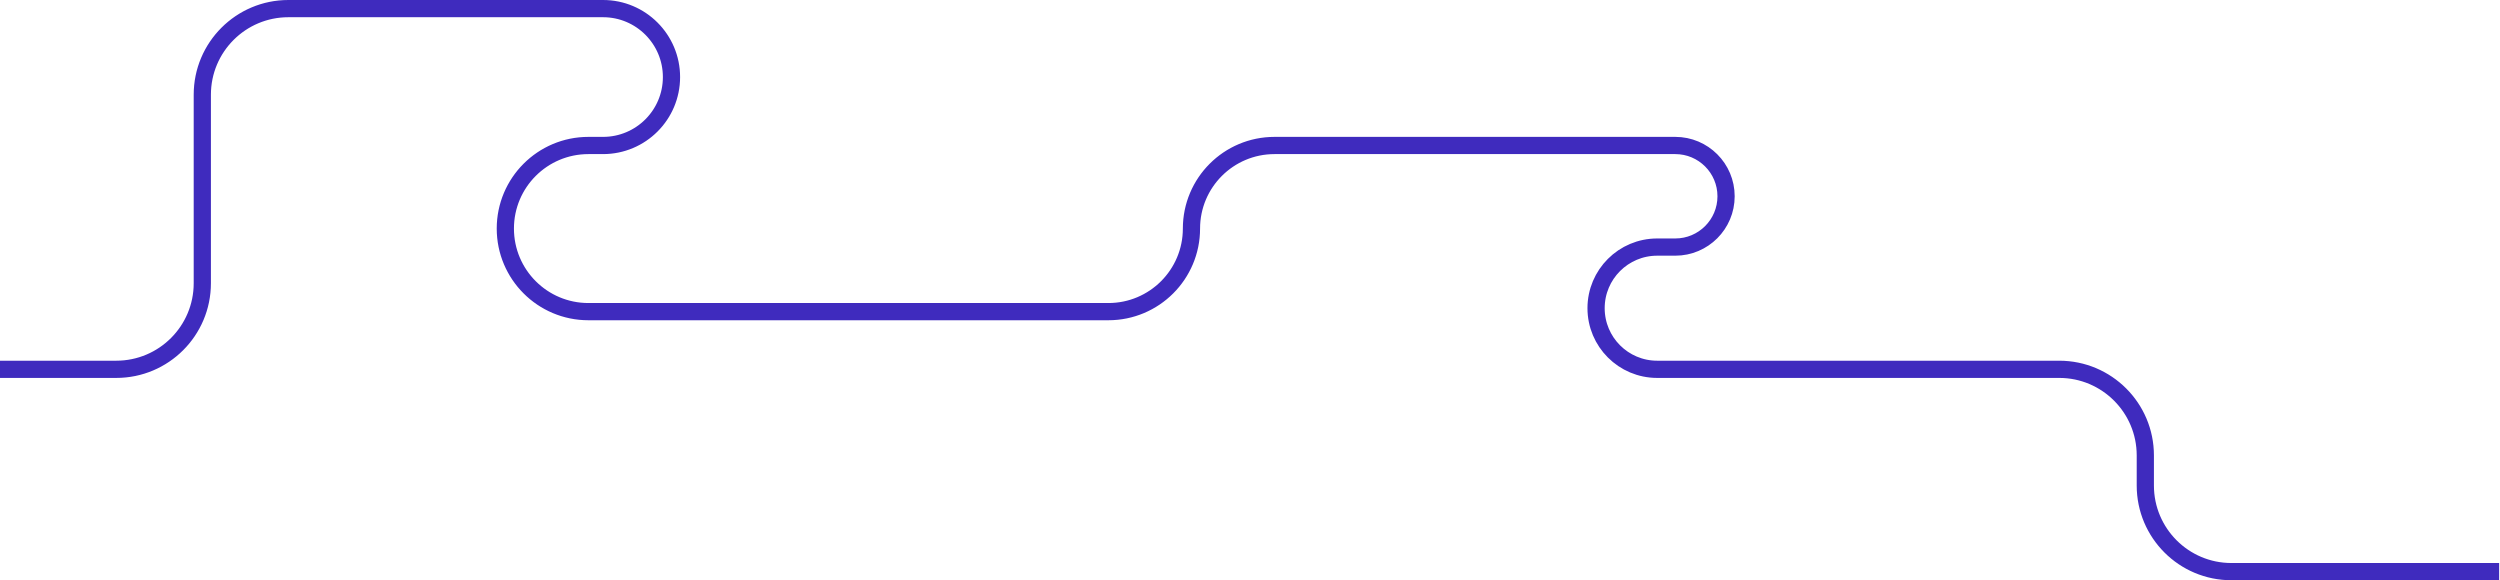 <svg width="1452" height="337" viewBox="0 0 1452 337" fill="none" xmlns="http://www.w3.org/2000/svg">
<path d="M1451.5 332H1296C1268.39 332 1246 309.614 1246 282V264.5C1246 236.886 1223.61 214.5 1196 214.5H962.5C942.894 214.5 927 198.606 927 179V179C927 159.394 942.894 143.5 962.5 143.5H973C989.292 143.5 1002.5 130.292 1002.5 114V114C1002.5 97.708 989.292 84.5 973 84.5H740.25C713.602 84.5 692 106.102 692 132.75V132.75C692 159.398 670.398 181 643.75 181H341.75C315.102 181 293.5 159.398 293.5 132.75V132.75C293.5 106.102 315.102 84.5 341.75 84.5H350.25C372.203 84.5 390 66.703 390 44.75V44.75C390 22.797 372.203 5 350.25 5H167.5C139.886 5 117.5 27.386 117.5 55V164.5C117.5 192.114 95.114 214.5 67.5 214.5H0" stroke="#3F2BBE" stroke-width="10"/>
</svg>

